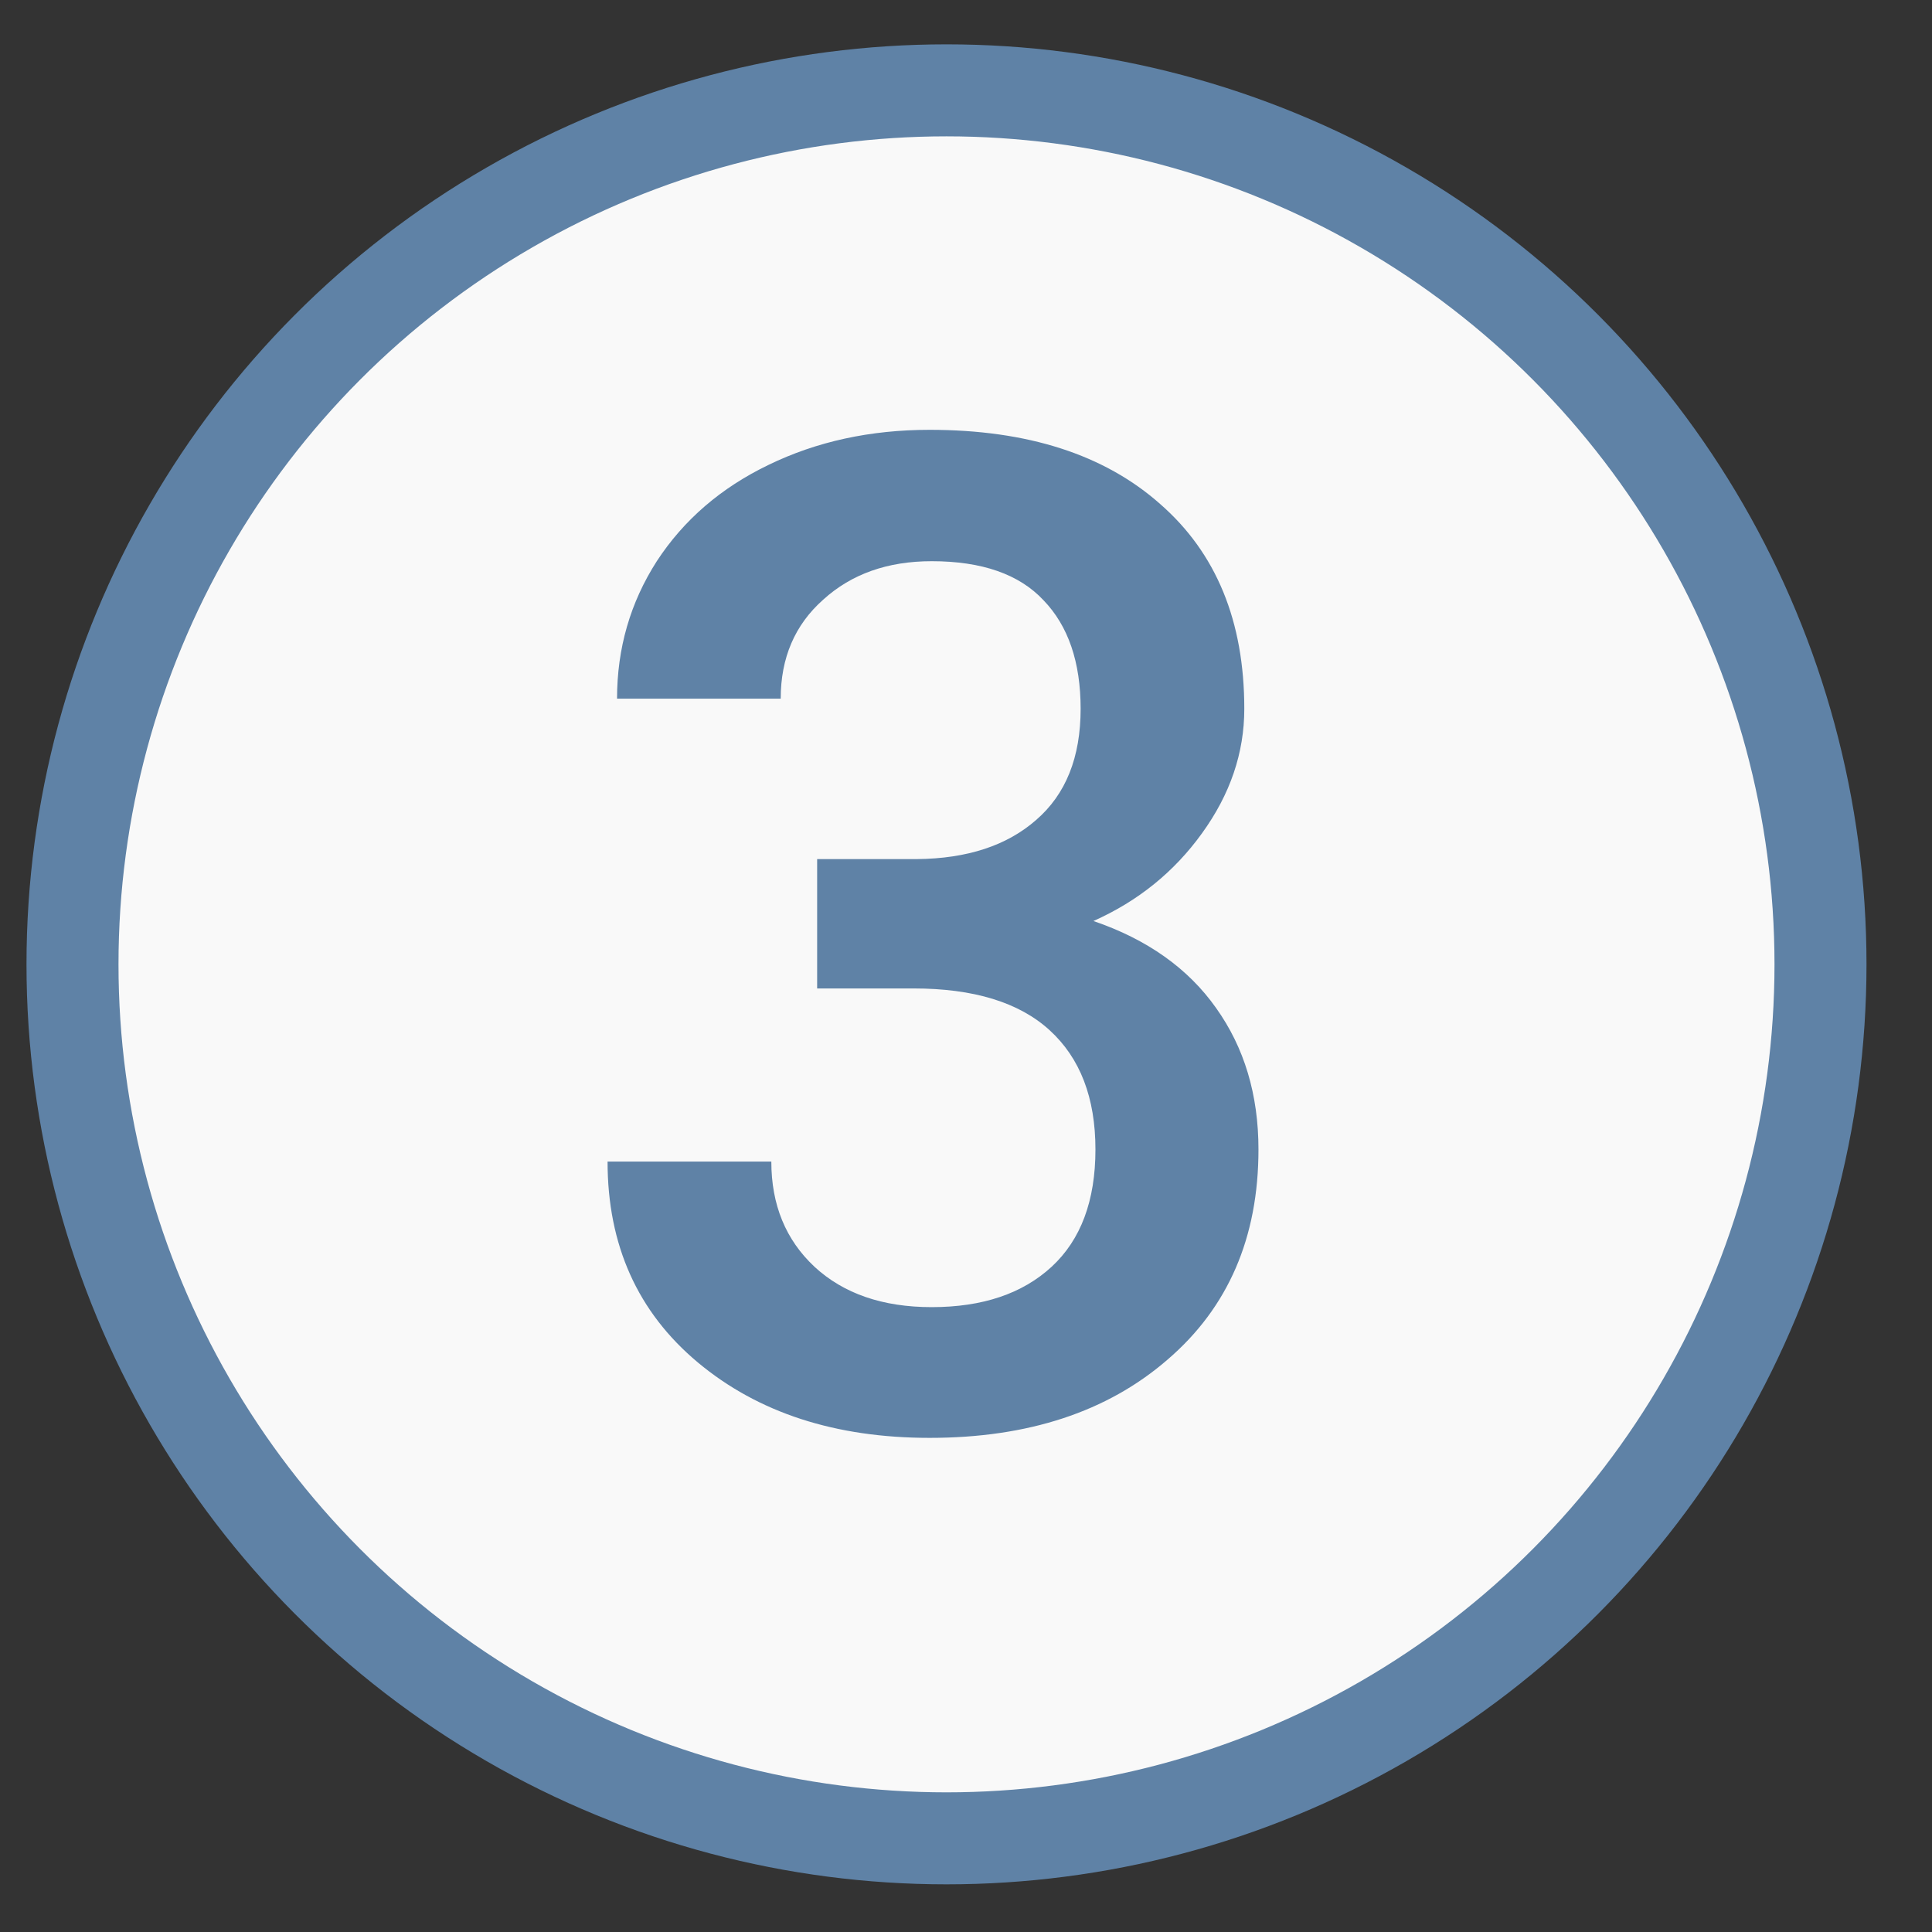 <svg width="21" height="21" viewBox="0 0 21 21" fill="none" xmlns="http://www.w3.org/2000/svg">
<rect x="0" y="0" width="21" height="21" fill="#333333" stroke="none"/>
<circle class="strokeSecondary" cx="10.288" cy="10.482" r="9.5" fill="#F9F9F9" stroke="#5F82A6"/>
<path class="secondary" d="M8.882 9.338H9.966C10.513 9.333 10.945 9.191 11.262 8.913C11.585 8.634 11.746 8.232 11.746 7.704C11.746 7.196 11.611 6.803 11.343 6.525C11.079 6.242 10.674 6.1 10.127 6.1C9.648 6.1 9.255 6.239 8.948 6.518C8.64 6.791 8.486 7.15 8.486 7.594H6.707C6.707 7.047 6.851 6.549 7.139 6.1C7.432 5.651 7.837 5.302 8.354 5.053C8.877 4.799 9.46 4.672 10.105 4.672C11.169 4.672 12.004 4.941 12.61 5.478C13.22 6.01 13.525 6.752 13.525 7.704C13.525 8.183 13.372 8.634 13.064 9.059C12.761 9.479 12.368 9.796 11.885 10.011C12.471 10.211 12.915 10.527 13.218 10.956C13.525 11.386 13.679 11.899 13.679 12.494C13.679 13.451 13.35 14.213 12.69 14.779C12.036 15.346 11.174 15.629 10.105 15.629C9.08 15.629 8.24 15.356 7.585 14.809C6.931 14.262 6.604 13.534 6.604 12.626H8.384C8.384 13.095 8.54 13.476 8.853 13.769C9.17 14.062 9.595 14.208 10.127 14.208C10.679 14.208 11.113 14.062 11.431 13.769C11.748 13.476 11.907 13.051 11.907 12.494C11.907 11.933 11.741 11.501 11.409 11.198C11.077 10.895 10.584 10.744 9.929 10.744H8.882V9.338Z" fill="#5F82A6"/>
</svg>
